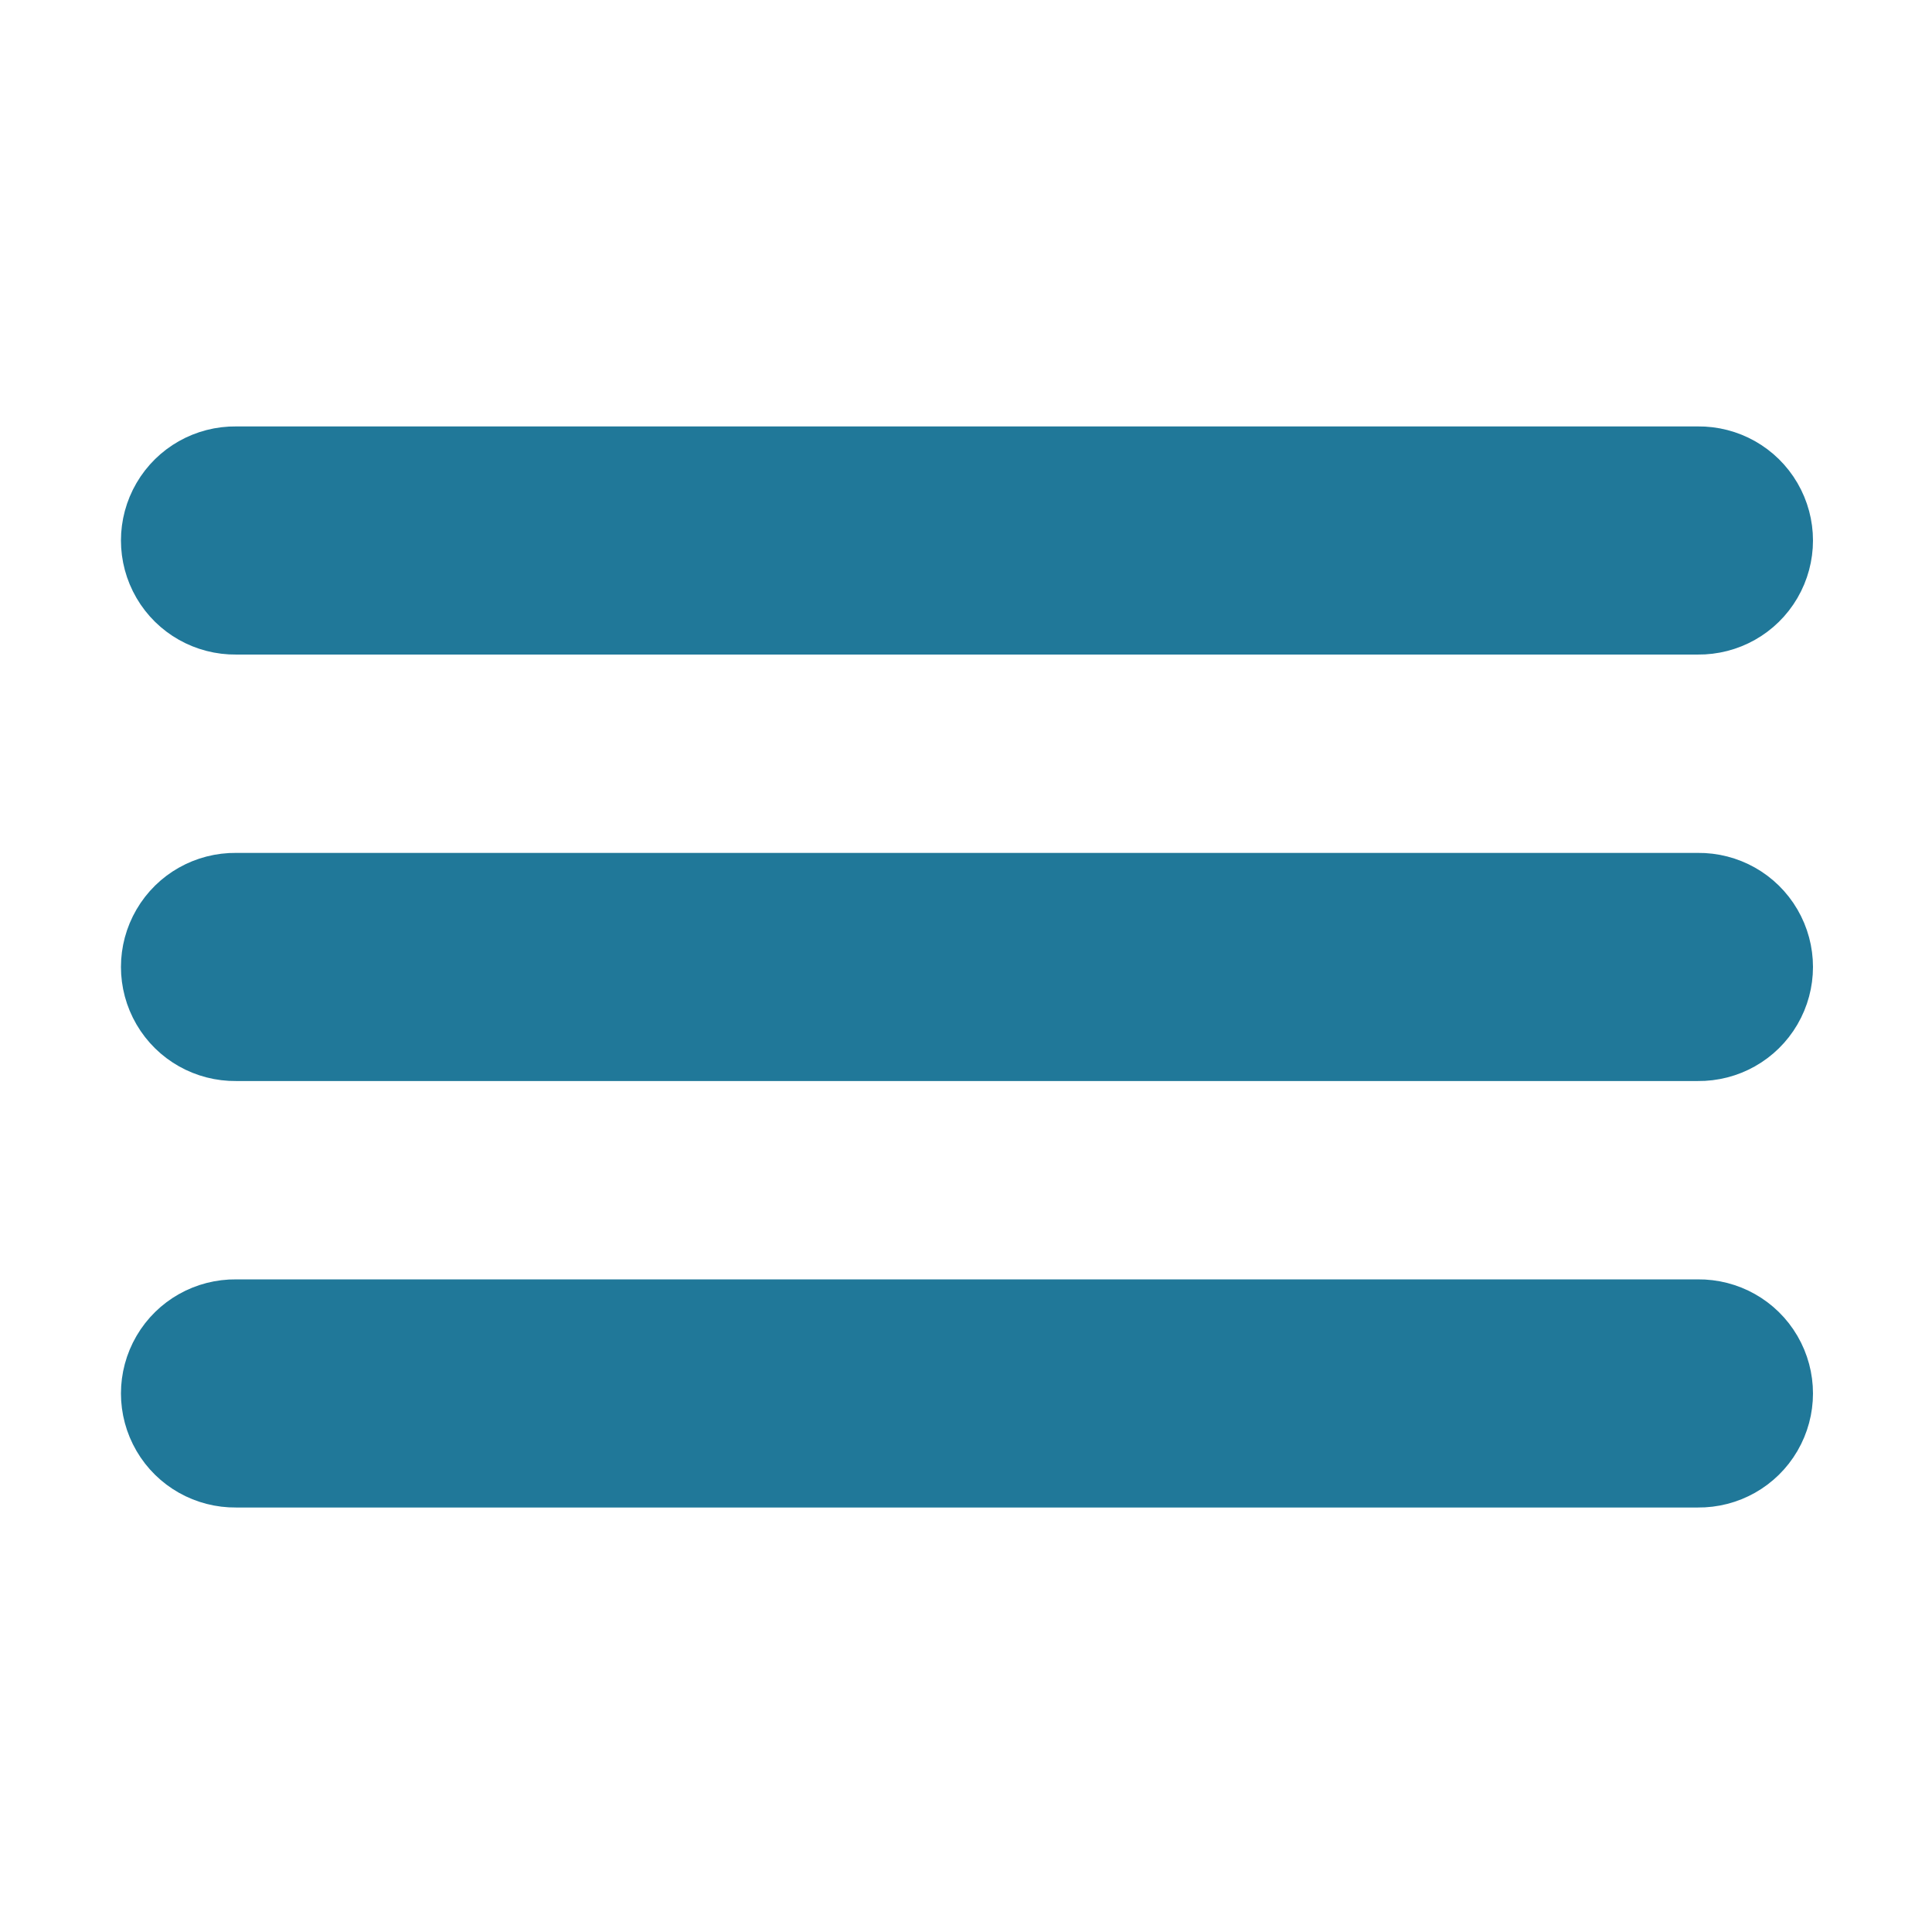 <?xml version="1.0" encoding="UTF-8"?>
<svg xmlns="http://www.w3.org/2000/svg" xmlns:xlink="http://www.w3.org/1999/xlink" width="60pt" height="60pt" viewBox="0 0 60 60" version="1.1">
<g id="surface21129365">
<path style="fill-rule:nonzero;fill:rgb(0%,0%,0%);fill-opacity:1;stroke-width:10;stroke-linecap:butt;stroke-linejoin:round;stroke:rgb(12.549%,47.059%,60%);stroke-opacity:1;stroke-miterlimit:10;" d="M 154.799 40.13 C 156.873 40.106 158.792 41.185 159.835 42.974 C 160.878 44.763 160.878 46.967 159.835 48.757 C 158.792 50.546 156.873 51.624 154.799 51.6 L 17.201 51.6 C 15.127 51.624 13.208 50.546 12.165 48.757 C 11.122 46.967 11.122 44.763 12.165 42.974 C 13.208 41.185 15.127 40.106 17.201 40.13 Z M 154.799 80.265 C 156.873 80.241 158.792 81.319 159.835 83.109 C 160.878 84.898 160.878 87.102 159.835 88.891 C 158.792 90.681 156.873 91.759 154.799 91.735 L 17.201 91.735 C 15.127 91.759 13.208 90.681 12.165 88.891 C 11.122 87.102 11.122 84.898 12.165 83.109 C 13.208 81.319 15.127 80.241 17.201 80.265 Z M 154.799 120.4 C 156.873 120.376 158.792 121.454 159.835 123.243 C 160.878 125.033 160.878 127.237 159.835 129.026 C 158.792 130.815 156.873 131.894 154.799 131.87 L 17.201 131.87 C 15.127 131.894 13.208 130.815 12.165 129.026 C 11.122 127.237 11.122 125.033 12.165 123.243 C 13.208 121.454 15.127 120.376 17.201 120.4 Z M 154.799 120.4 " transform="matrix(0.33,0,0,0.33,1.65,1.65)"/>
<path style=" stroke:none;fill-rule:nonzero;fill:rgb(12.549%,47.059%,60%);fill-opacity:1;" d="M 7.32 14.879 C 6.637 14.871 6.004 15.227 5.66 15.816 C 5.316 16.406 5.316 17.133 5.66 17.723 C 6.004 18.312 6.637 18.668 7.32 18.66 L 52.68 18.66 C 53.363 18.668 53.996 18.312 54.34 17.723 C 54.684 17.133 54.684 16.406 54.34 15.816 C 53.996 15.227 53.363 14.871 52.68 14.879 Z M 7.32 28.109 C 6.637 28.102 6.004 28.457 5.66 29.047 C 5.316 29.637 5.316 30.363 5.66 30.953 C 6.004 31.543 6.637 31.898 7.32 31.891 L 52.68 31.891 C 53.363 31.898 53.996 31.543 54.34 30.953 C 54.684 30.363 54.684 29.637 54.34 29.047 C 53.996 28.457 53.363 28.102 52.68 28.109 Z M 7.32 41.34 C 6.637 41.332 6.004 41.688 5.66 42.277 C 5.316 42.867 5.316 43.594 5.66 44.184 C 6.004 44.773 6.637 45.129 7.32 45.121 L 52.68 45.121 C 53.363 45.129 53.996 44.773 54.34 44.184 C 54.684 43.594 54.684 42.867 54.34 42.277 C 53.996 41.688 53.363 41.332 52.68 41.34 Z M 7.32 41.34 "/>
</g>
</svg>
